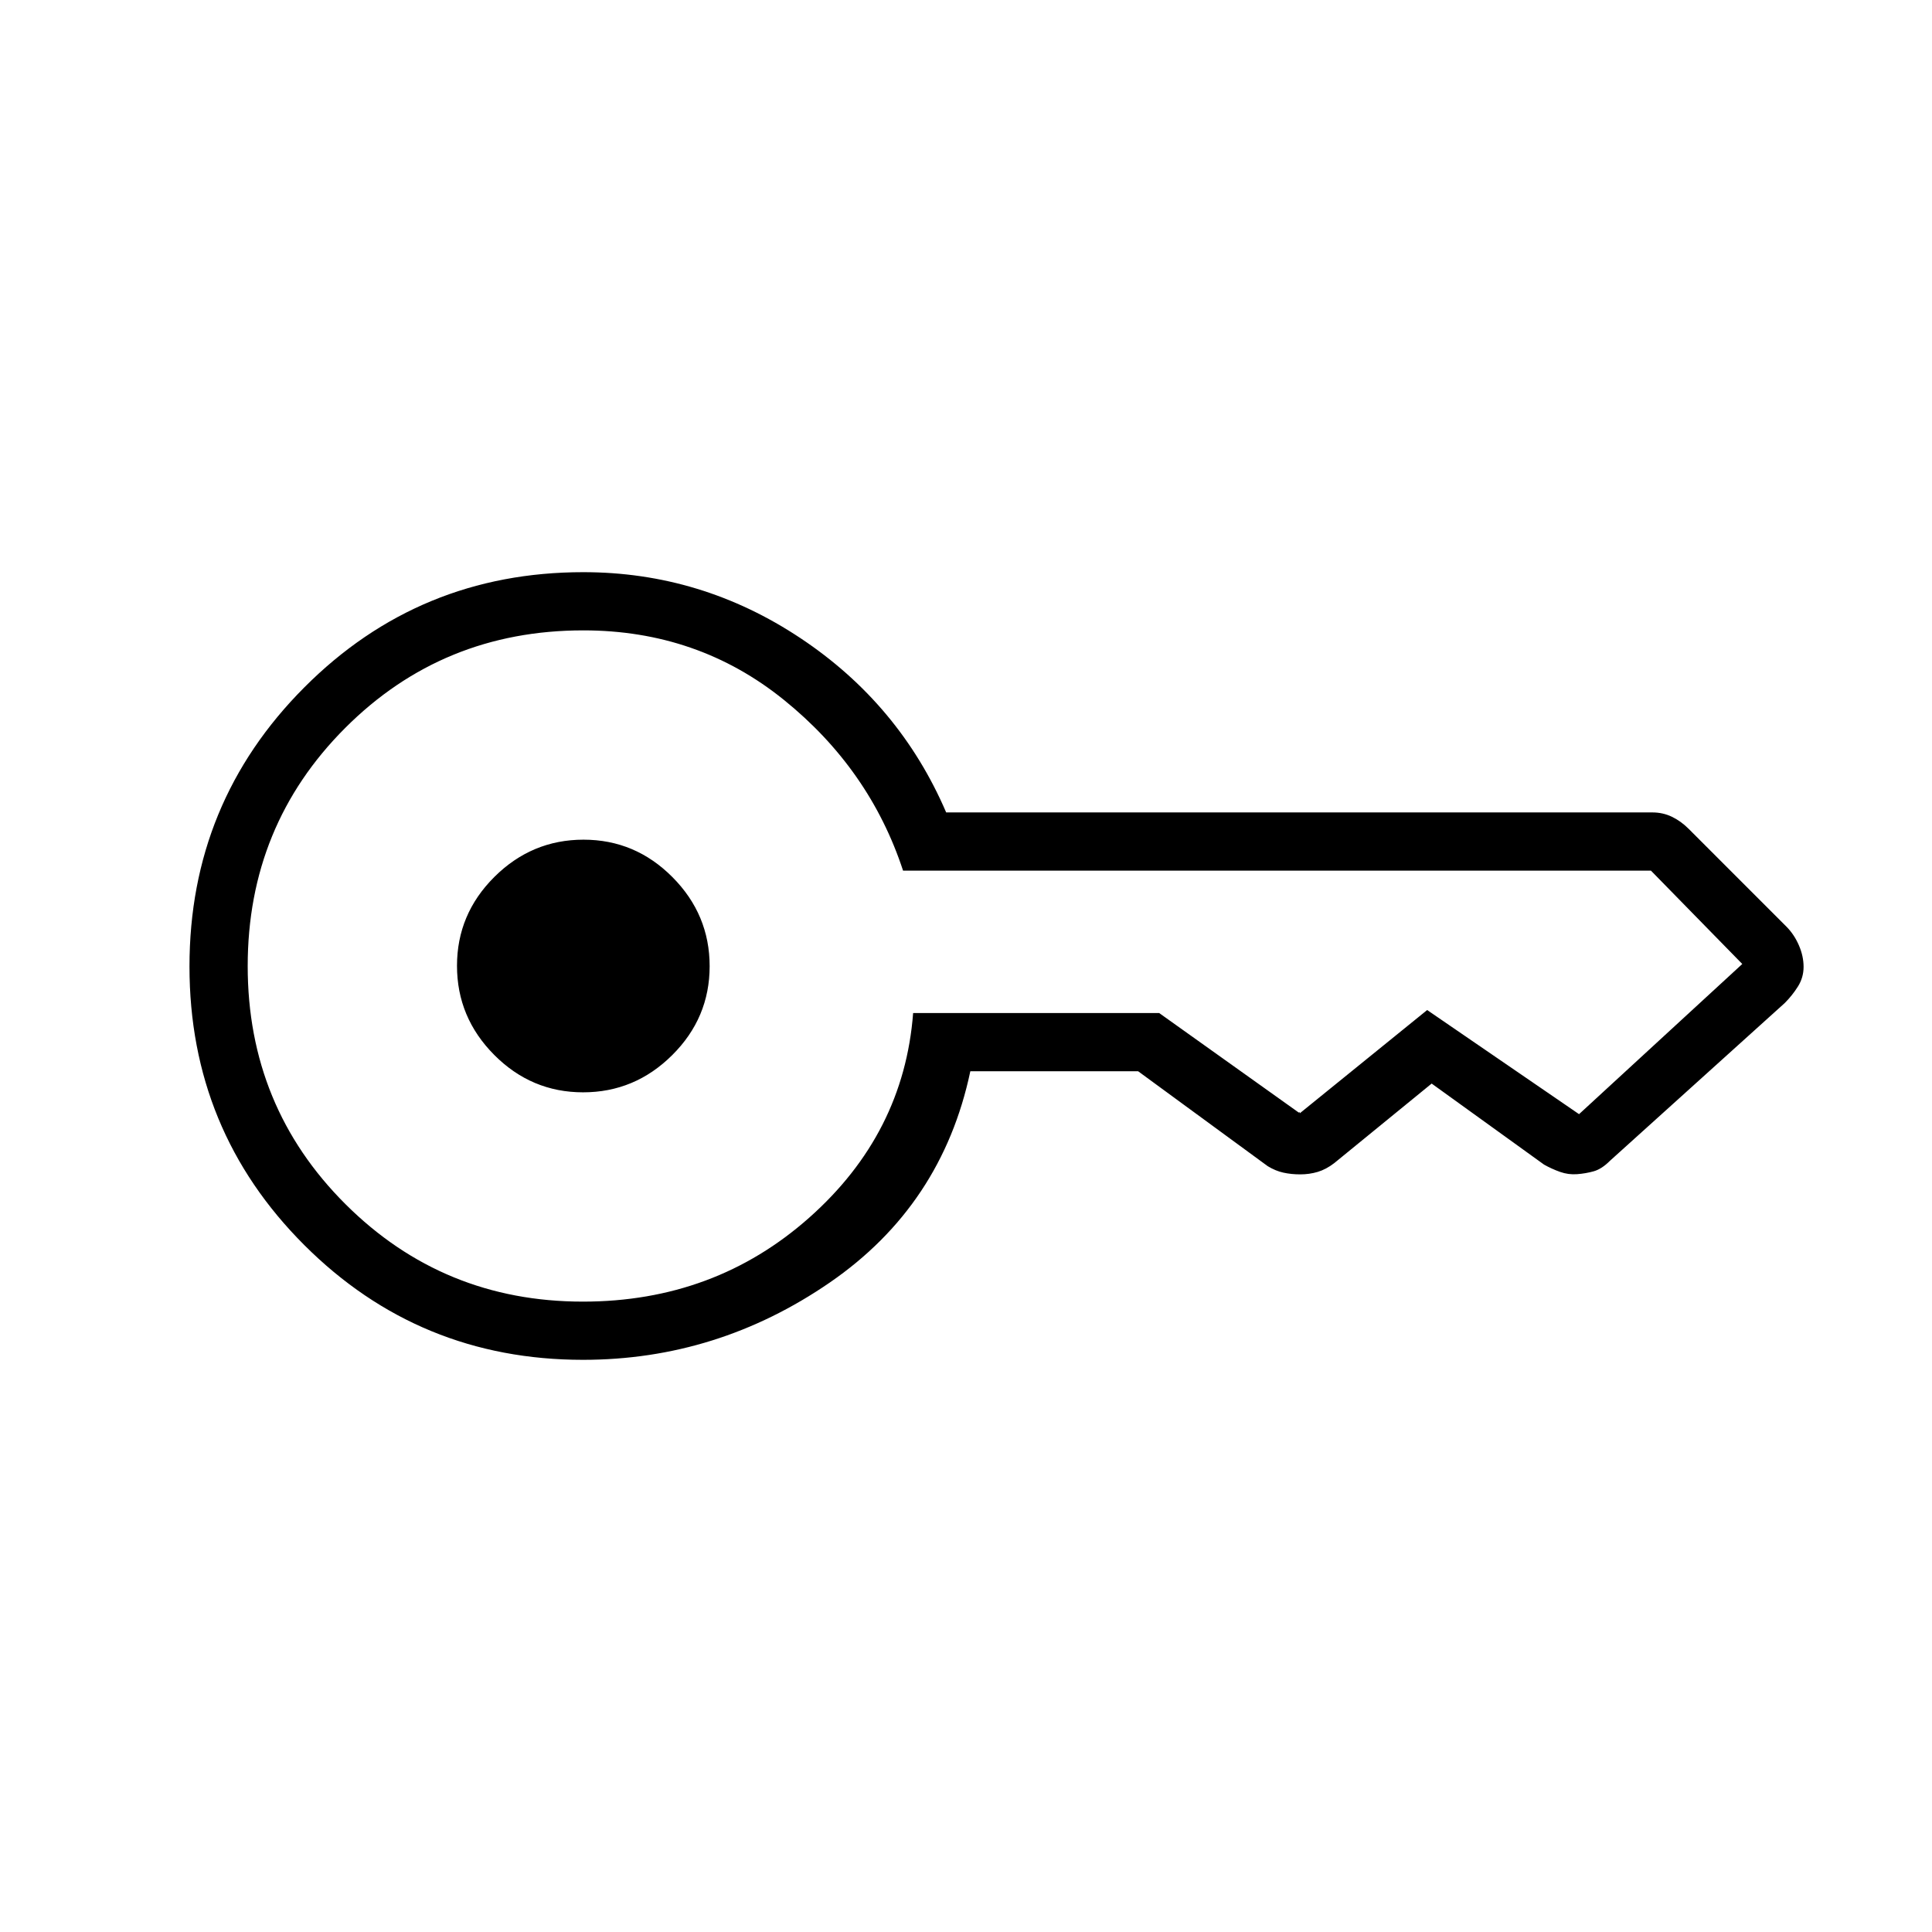 <svg xmlns="http://www.w3.org/2000/svg" height="20" viewBox="0 -960 960 960" width="20"><path d="M289.74-417.23q-25.69 0-44.17-18.6-18.49-18.59-18.49-44.28 0-25.68 18.59-44.17 18.6-18.49 44.28-18.49 25.69 0 44.18 18.6 18.49 18.59 18.49 44.28 0 25.68-18.6 44.17-18.59 18.49-44.28 18.49Zm-.05 132.92q-81.41 0-138.48-57.01-57.06-57.01-57.06-138.46 0-81.45 57.08-138.68 57.08-57.23 138.62-57.23 58.61 0 107.88 32.77 49.27 32.77 72.42 86.61h350.89q5.28 0 9.76 2.18 4.49 2.17 8.28 5.97l48.69 48.7q3.81 3.89 6.11 9.23 2.31 5.34 2.31 10.65 0 5.31-2.81 9.77-2.8 4.46-6.57 8.23l-86.84 78.38q-4.07 4.08-8.04 5.2-3.97 1.12-8.3 1.44-4.33.33-8.47-1.14-4.14-1.48-7.93-3.61l-55.85-40.27-48.42 39.54q-4.06 3.12-8.2 4.35-4.14 1.23-8.66 1.23-4.52 0-8.43-.87-3.9-.86-7.75-3.21l-64.38-47.15h-83.39q-14.08 66.63-69.89 105.01-55.81 38.37-122.57 38.37Zm-.07-28.92q65.45 0 112.49-41.73 47.04-41.73 51.62-101.66H576l69.85 49.81q-.77 0-.39-.44.39-.44.39.44l63.3-51.31 75.47 51.74v-.06.06q.11-.77.05-.39l-.05.39L865.73-481h.44-.44l-45.38-46.38v.44-.44H448.73q-16.58-50.43-59.29-84.91-42.72-34.48-99.61-34.48-69.87 0-118.31 48.49t-48.44 118.33q0 69.83 48.57 118.28 48.57 48.44 117.97 48.44Z"/></svg>